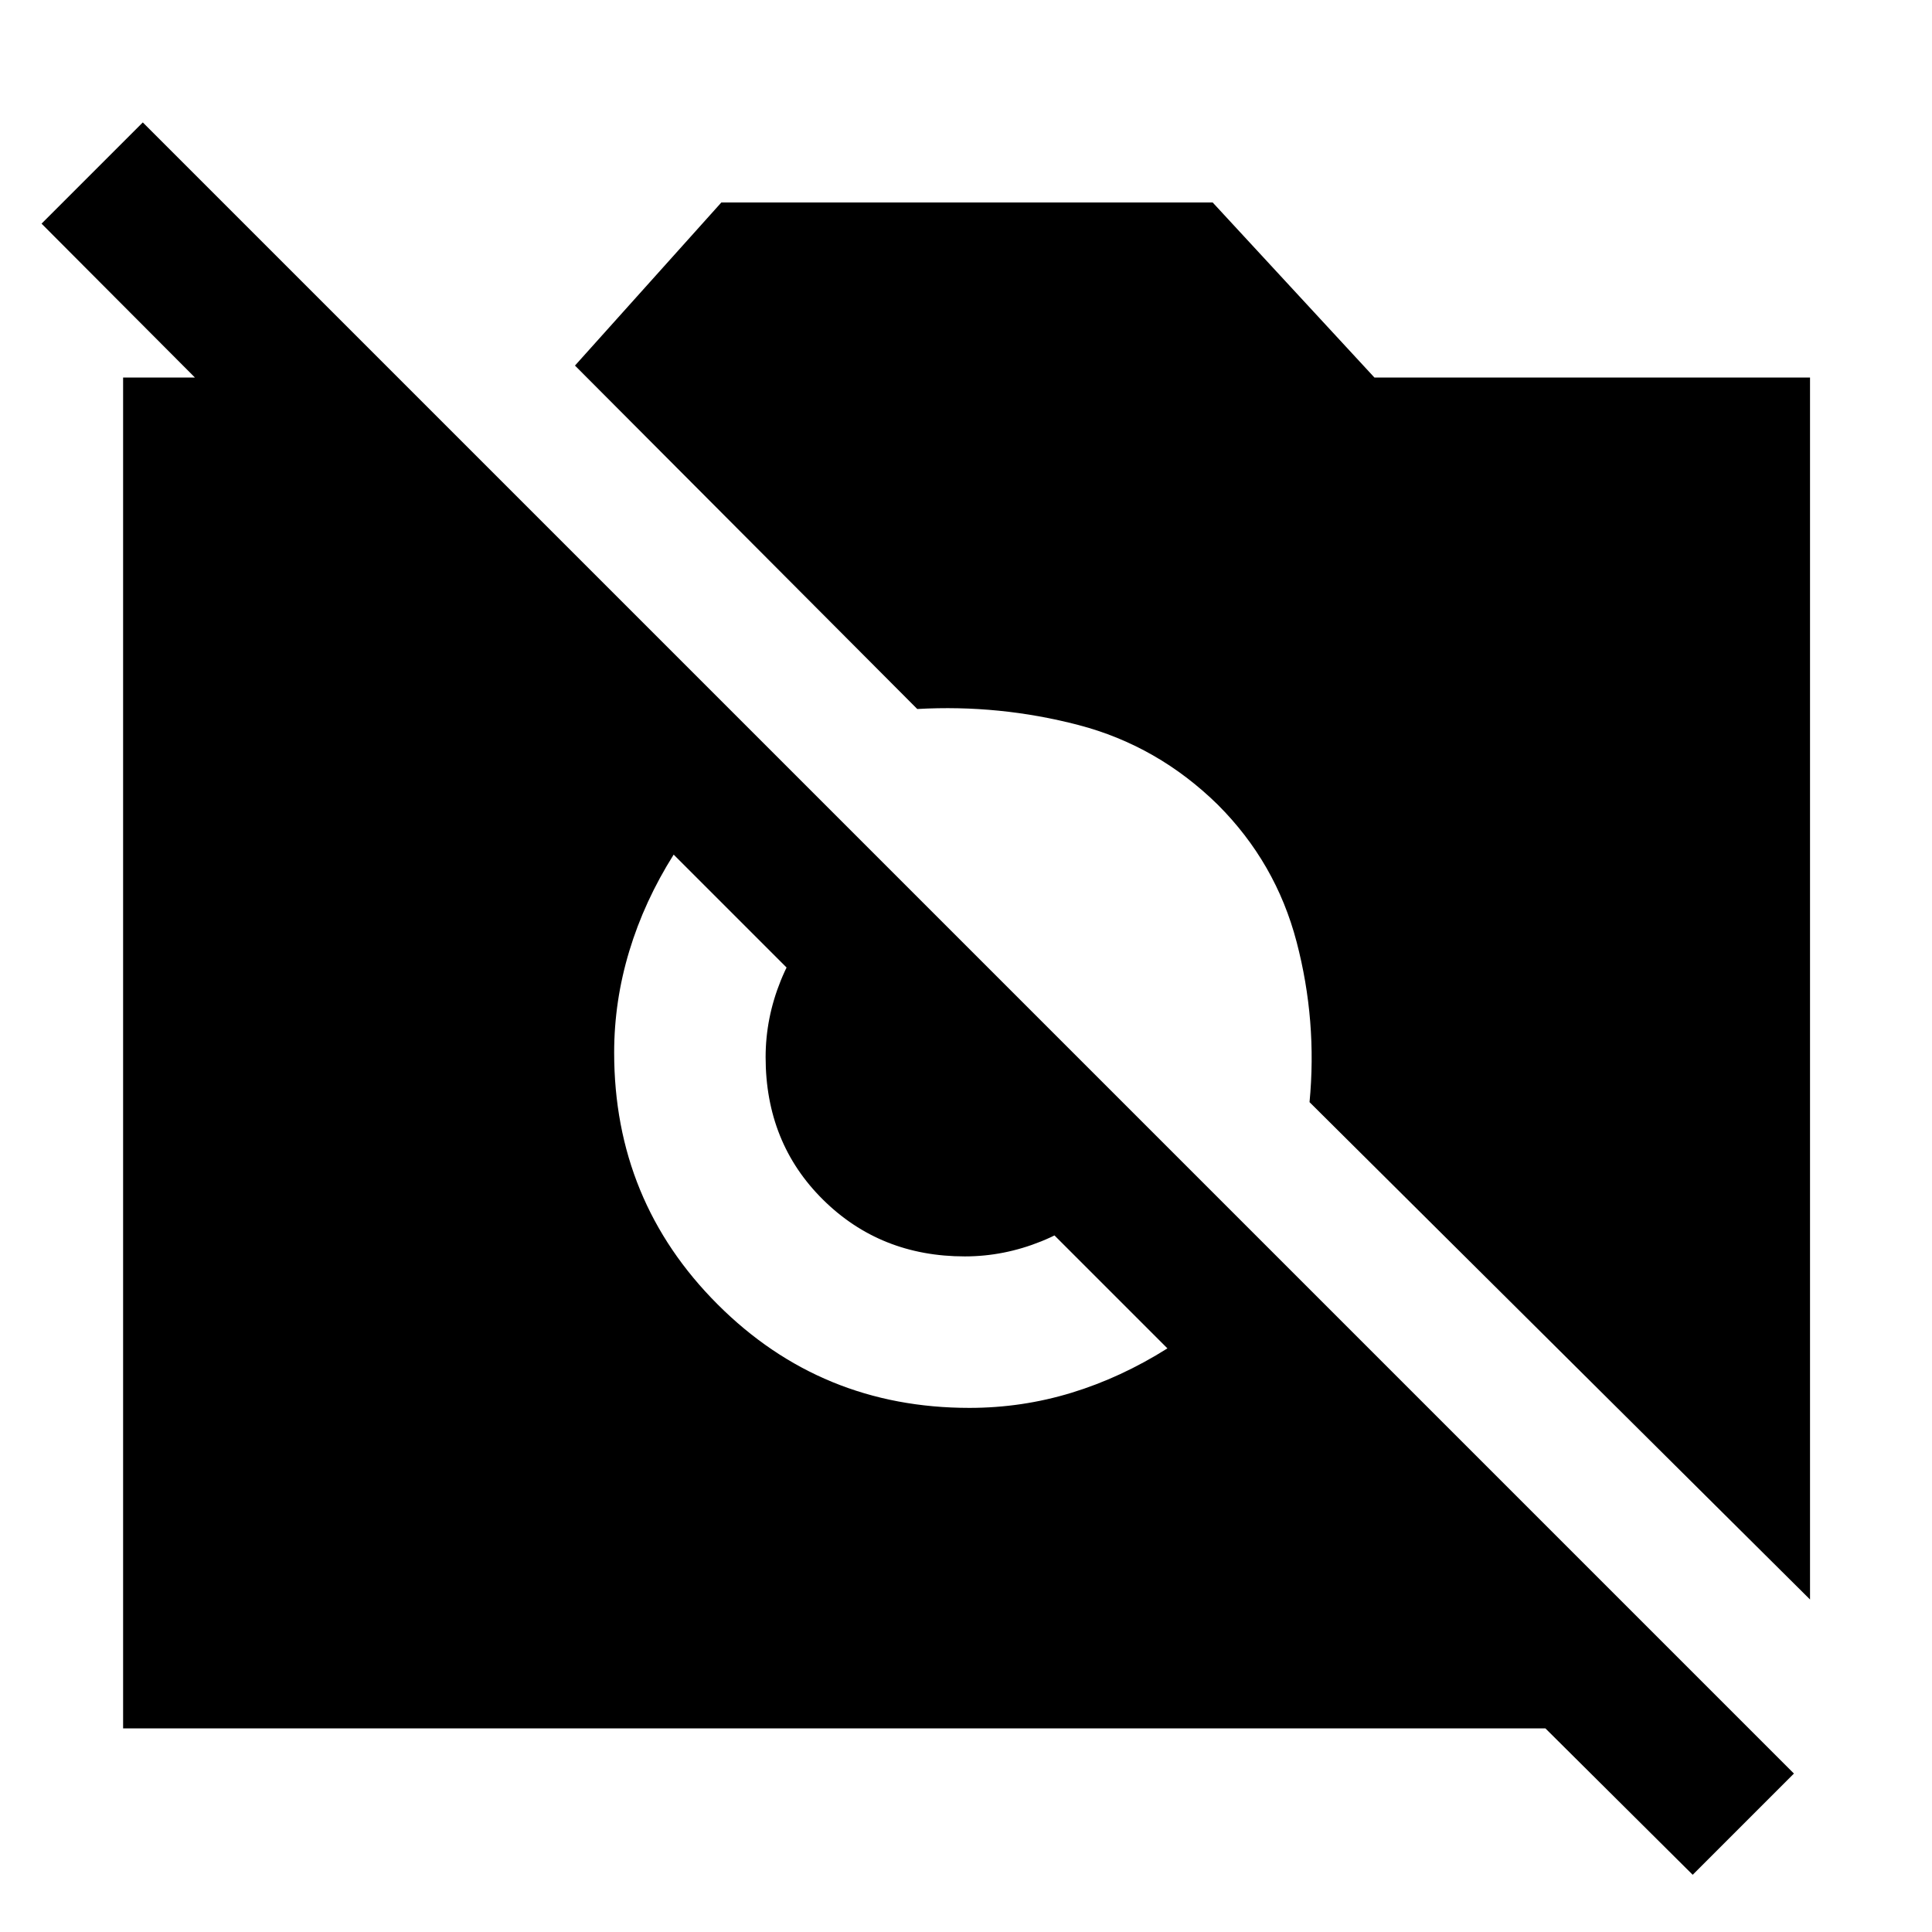 <svg xmlns="http://www.w3.org/2000/svg" height="48" viewBox="0 -960 960 960" width="48"><path d="m841.09-28.43-73.18-72.74H61.17v-671.22h131.48v96.09l-172-172.57 50.31-50.3L891.39-78.74l-50.3 50.31Zm58.3-136.79L650.7-412.35q3.87-40.3-6.42-79.61-10.28-39.3-39.15-68.17-29.87-29.3-69.17-39.59-39.31-10.28-80.18-7.98L285.7-778.35l72.73-81.04h244.14l80.39 87h216.43v607.17ZM481.7-260.43q26.13 0 50.69-7.5 24.57-7.5 47.7-22.07L334.74-535.35q-14.57 23.13-22.07 47.98-7.5 24.85-7.5 50.41 0 73.7 51.42 125.11Q408-260.43 481.7-260.43Zm-2.27-75.27q-42 0-70.5-28.21-28.5-28.22-28.5-70.79 0-19.43 7.5-38 7.5-18.56 21.5-32.56L550-364.7q-14 14-32.57 21.5-18.56 7.5-38 7.5Z"/></svg>